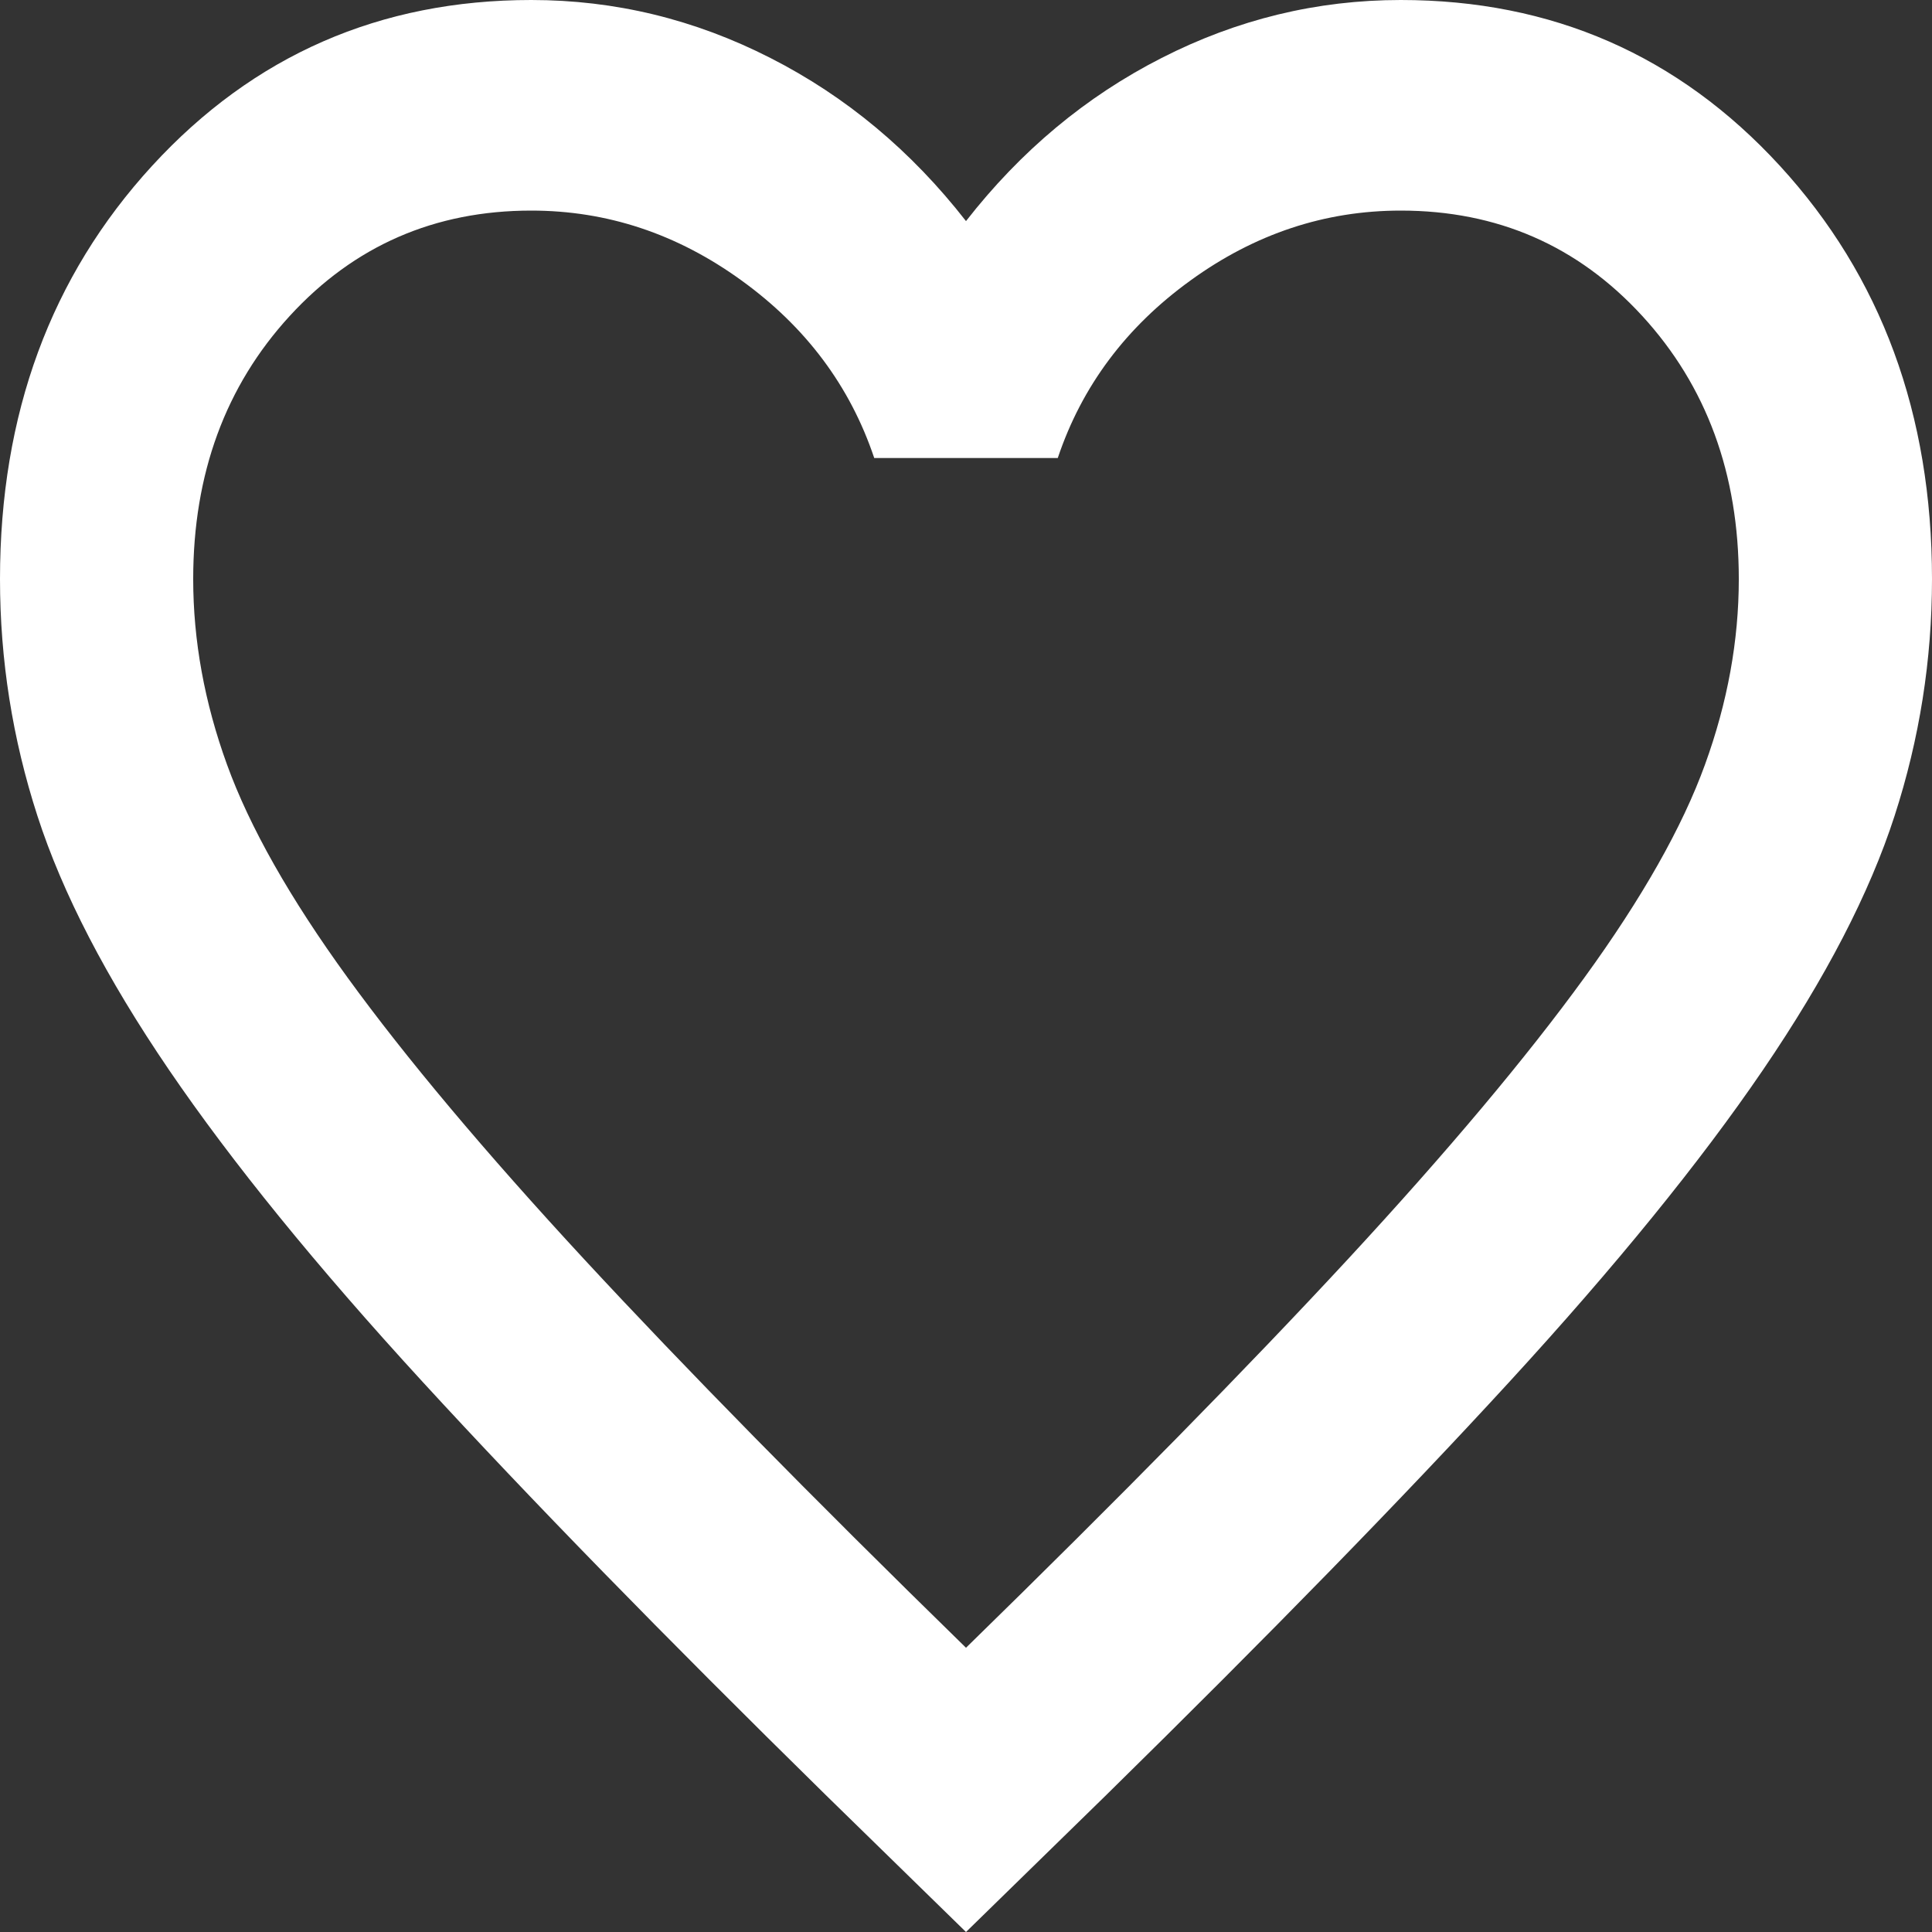 <svg width="16" height="16" viewBox="0 0 16 16" fill="none" xmlns="http://www.w3.org/2000/svg">
<rect x="0" y="0" width="16" height="16" fill="#333333" stroke="none"/>
<path d="M8 16L6.84 14.867C5.493 13.544 4.38 12.403 3.5 11.444C2.62 10.485 1.92 9.624 1.4 8.861C0.88 8.098 0.517 7.397 0.31 6.757C0.103 6.118 0 5.464 0 4.796C0 3.43 0.42 2.289 1.26 1.373C2.1 0.458 3.147 0 4.4 0C5.093 0 5.753 0.16 6.38 0.48C7.007 0.799 7.547 1.25 8 1.831C8.453 1.25 8.993 0.799 9.62 0.48C10.247 0.16 10.907 0 11.6 0C12.853 0 13.9 0.458 14.74 1.373C15.58 2.289 16 3.43 16 4.796C16 5.464 15.897 6.118 15.69 6.757C15.483 7.397 15.12 8.098 14.6 8.861C14.08 9.624 13.38 10.485 12.5 11.444C11.62 12.403 10.507 13.544 9.16 14.867L8 16ZM8 13.646C9.28 12.396 10.333 11.324 11.16 10.431C11.987 9.537 12.64 8.759 13.12 8.098C13.6 7.437 13.933 6.848 14.12 6.332C14.307 5.817 14.4 5.304 14.4 4.796C14.4 3.924 14.133 3.197 13.6 2.616C13.067 2.035 12.4 1.744 11.6 1.744C10.973 1.744 10.393 1.936 9.86 2.322C9.327 2.707 8.96 3.197 8.76 3.793H7.24C7.04 3.197 6.673 2.707 6.14 2.322C5.607 1.936 5.027 1.744 4.4 1.744C3.6 1.744 2.933 2.035 2.4 2.616C1.867 3.197 1.6 3.924 1.6 4.796C1.6 5.304 1.693 5.817 1.88 6.332C2.067 6.848 2.4 7.437 2.88 8.098C3.36 8.759 4.013 9.537 4.84 10.431C5.667 11.324 6.72 12.396 8 13.646Z" fill="white"/>
</svg>
